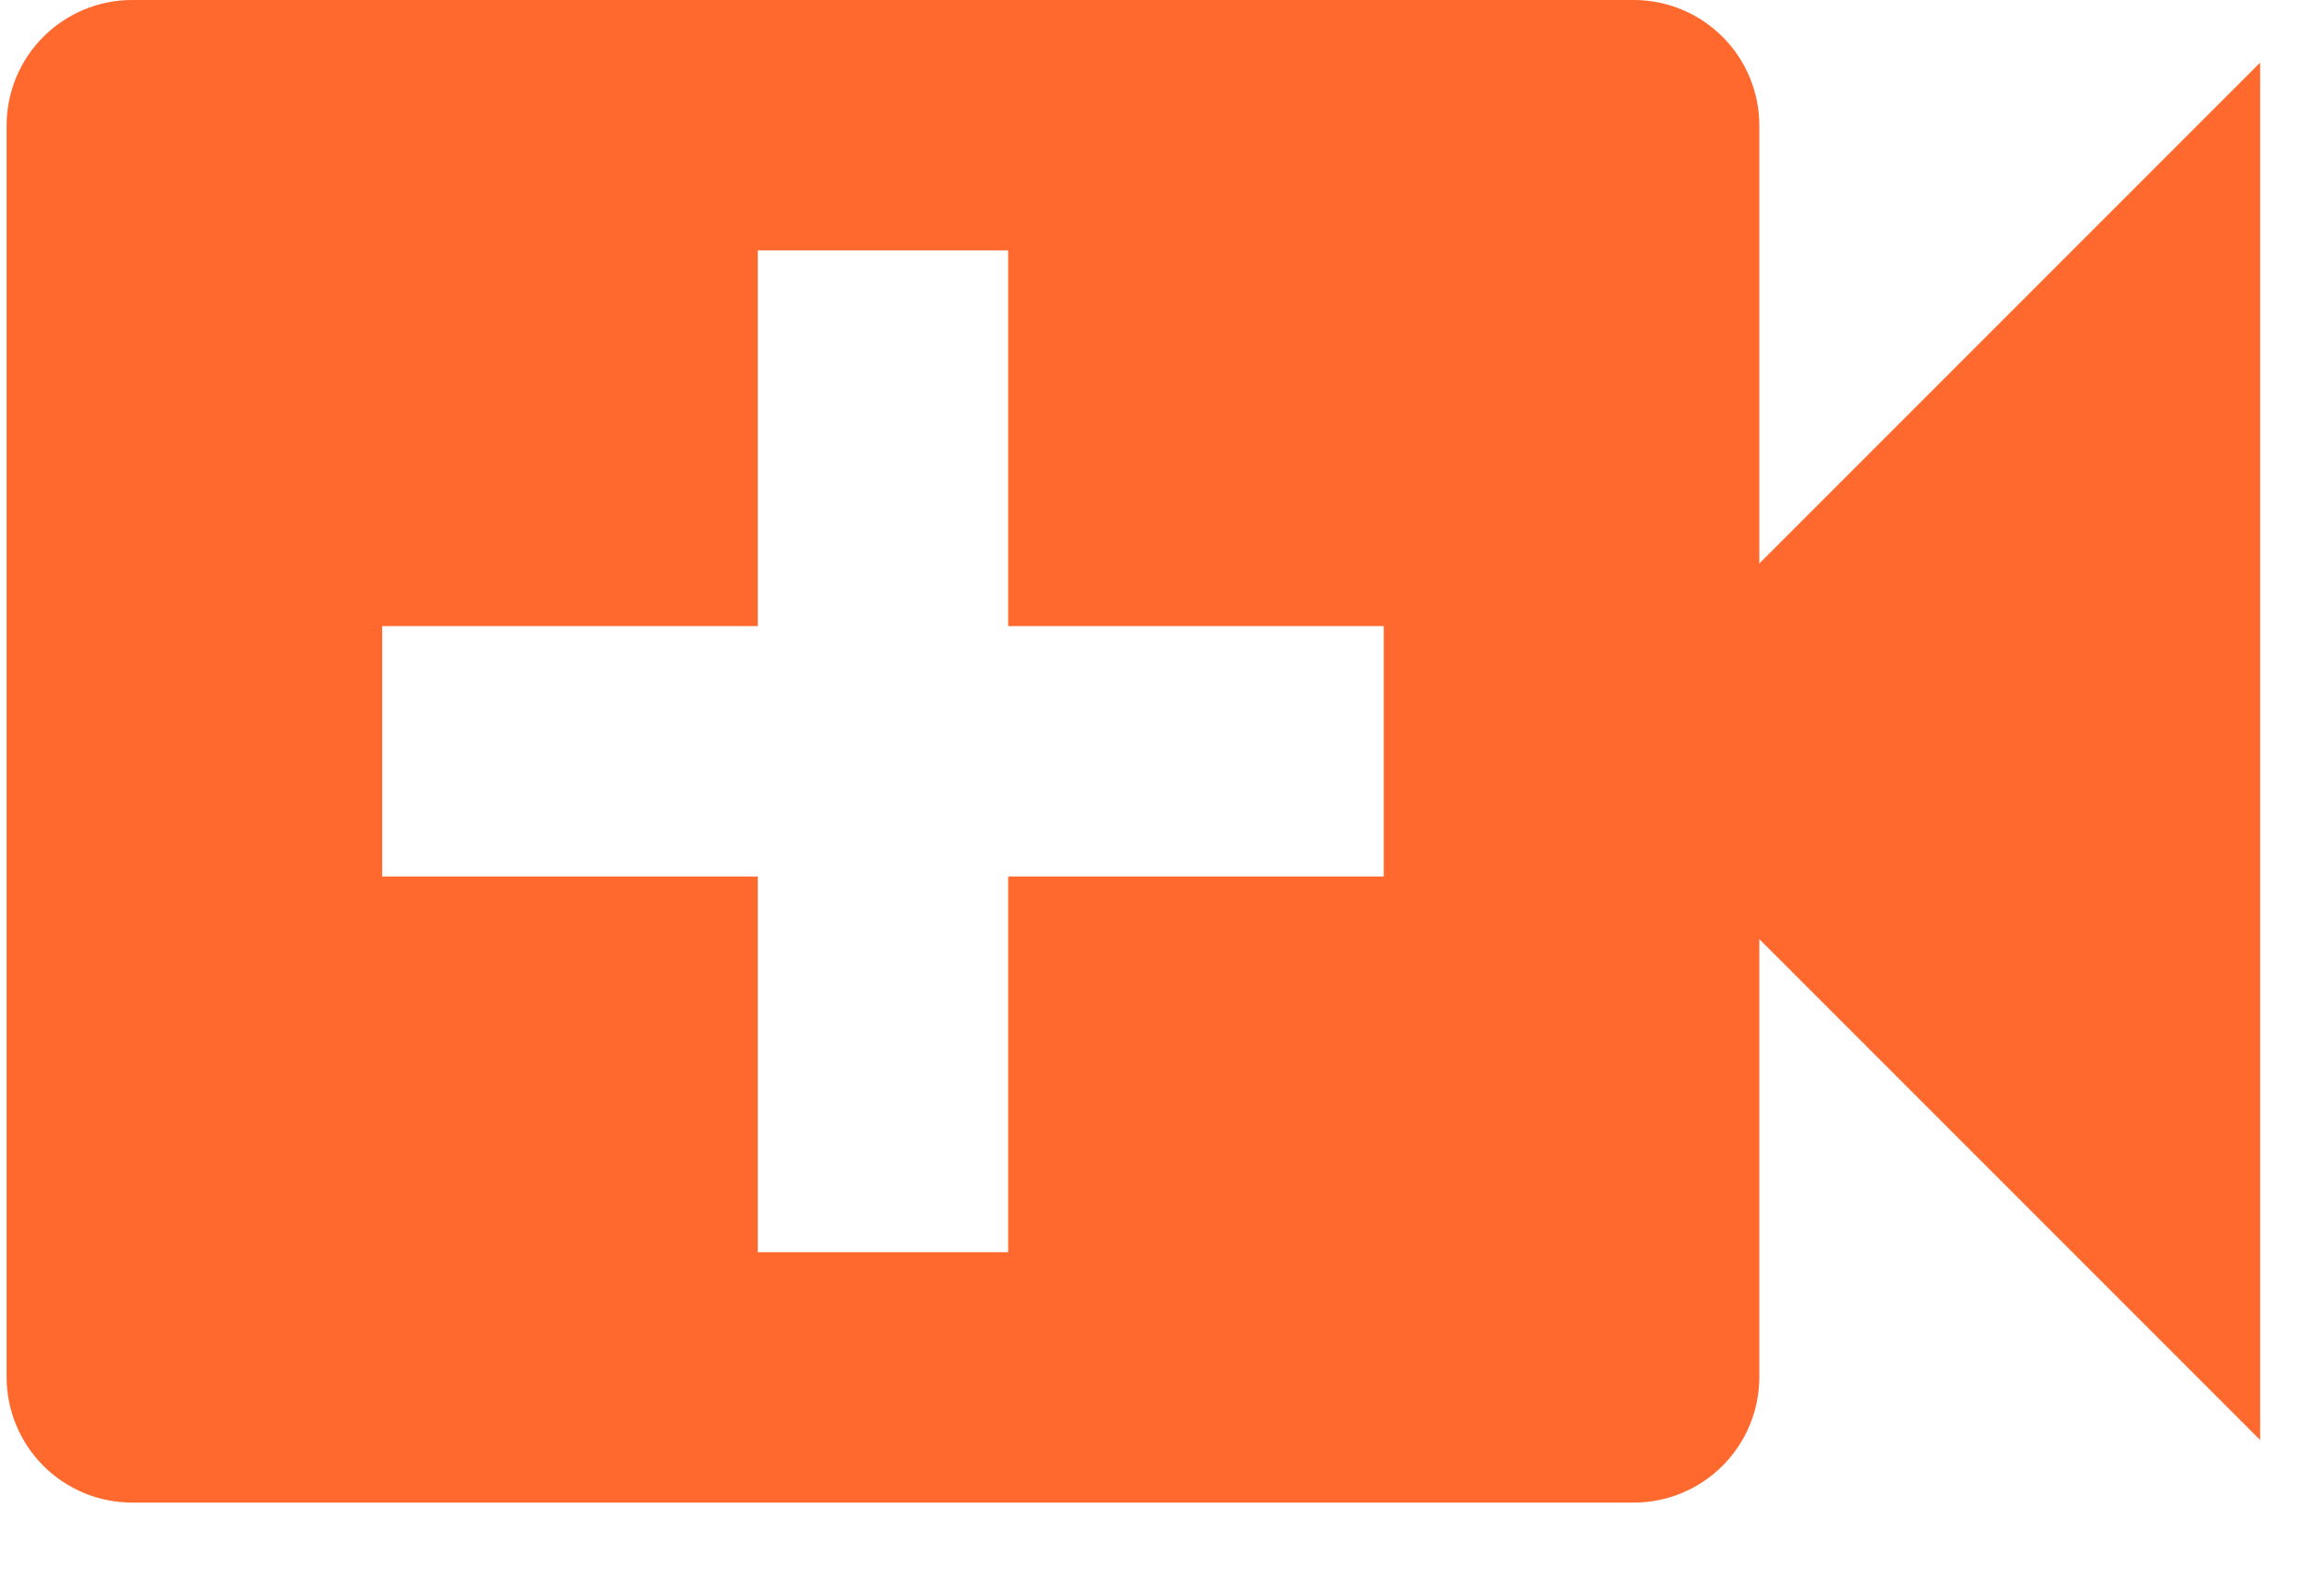 <svg width="31" height="21" viewBox="0 0 31 21" fill="none" xmlns="http://www.w3.org/2000/svg">
<path d="M23.468 7.515V1.67C23.467 1.227 23.29 0.803 22.977 0.491C22.664 0.178 22.24 0.001 21.798 0H1.758C1.315 0.001 0.891 0.178 0.578 0.491C0.266 0.803 0.089 1.227 0.088 1.67V18.37C0.089 18.812 0.266 19.236 0.578 19.549C0.891 19.862 1.315 20.039 1.758 20.04H21.798C22.24 20.039 22.664 19.862 22.977 19.549C23.29 19.236 23.467 18.812 23.468 18.37V12.525L30.148 19.205V0.835L23.468 7.515ZM18.458 11.69H13.448V16.7H10.108V11.69H5.098V8.35H10.108V3.34H13.448V8.35H18.458V11.69Z" fill="#FF692E"/>
</svg>
